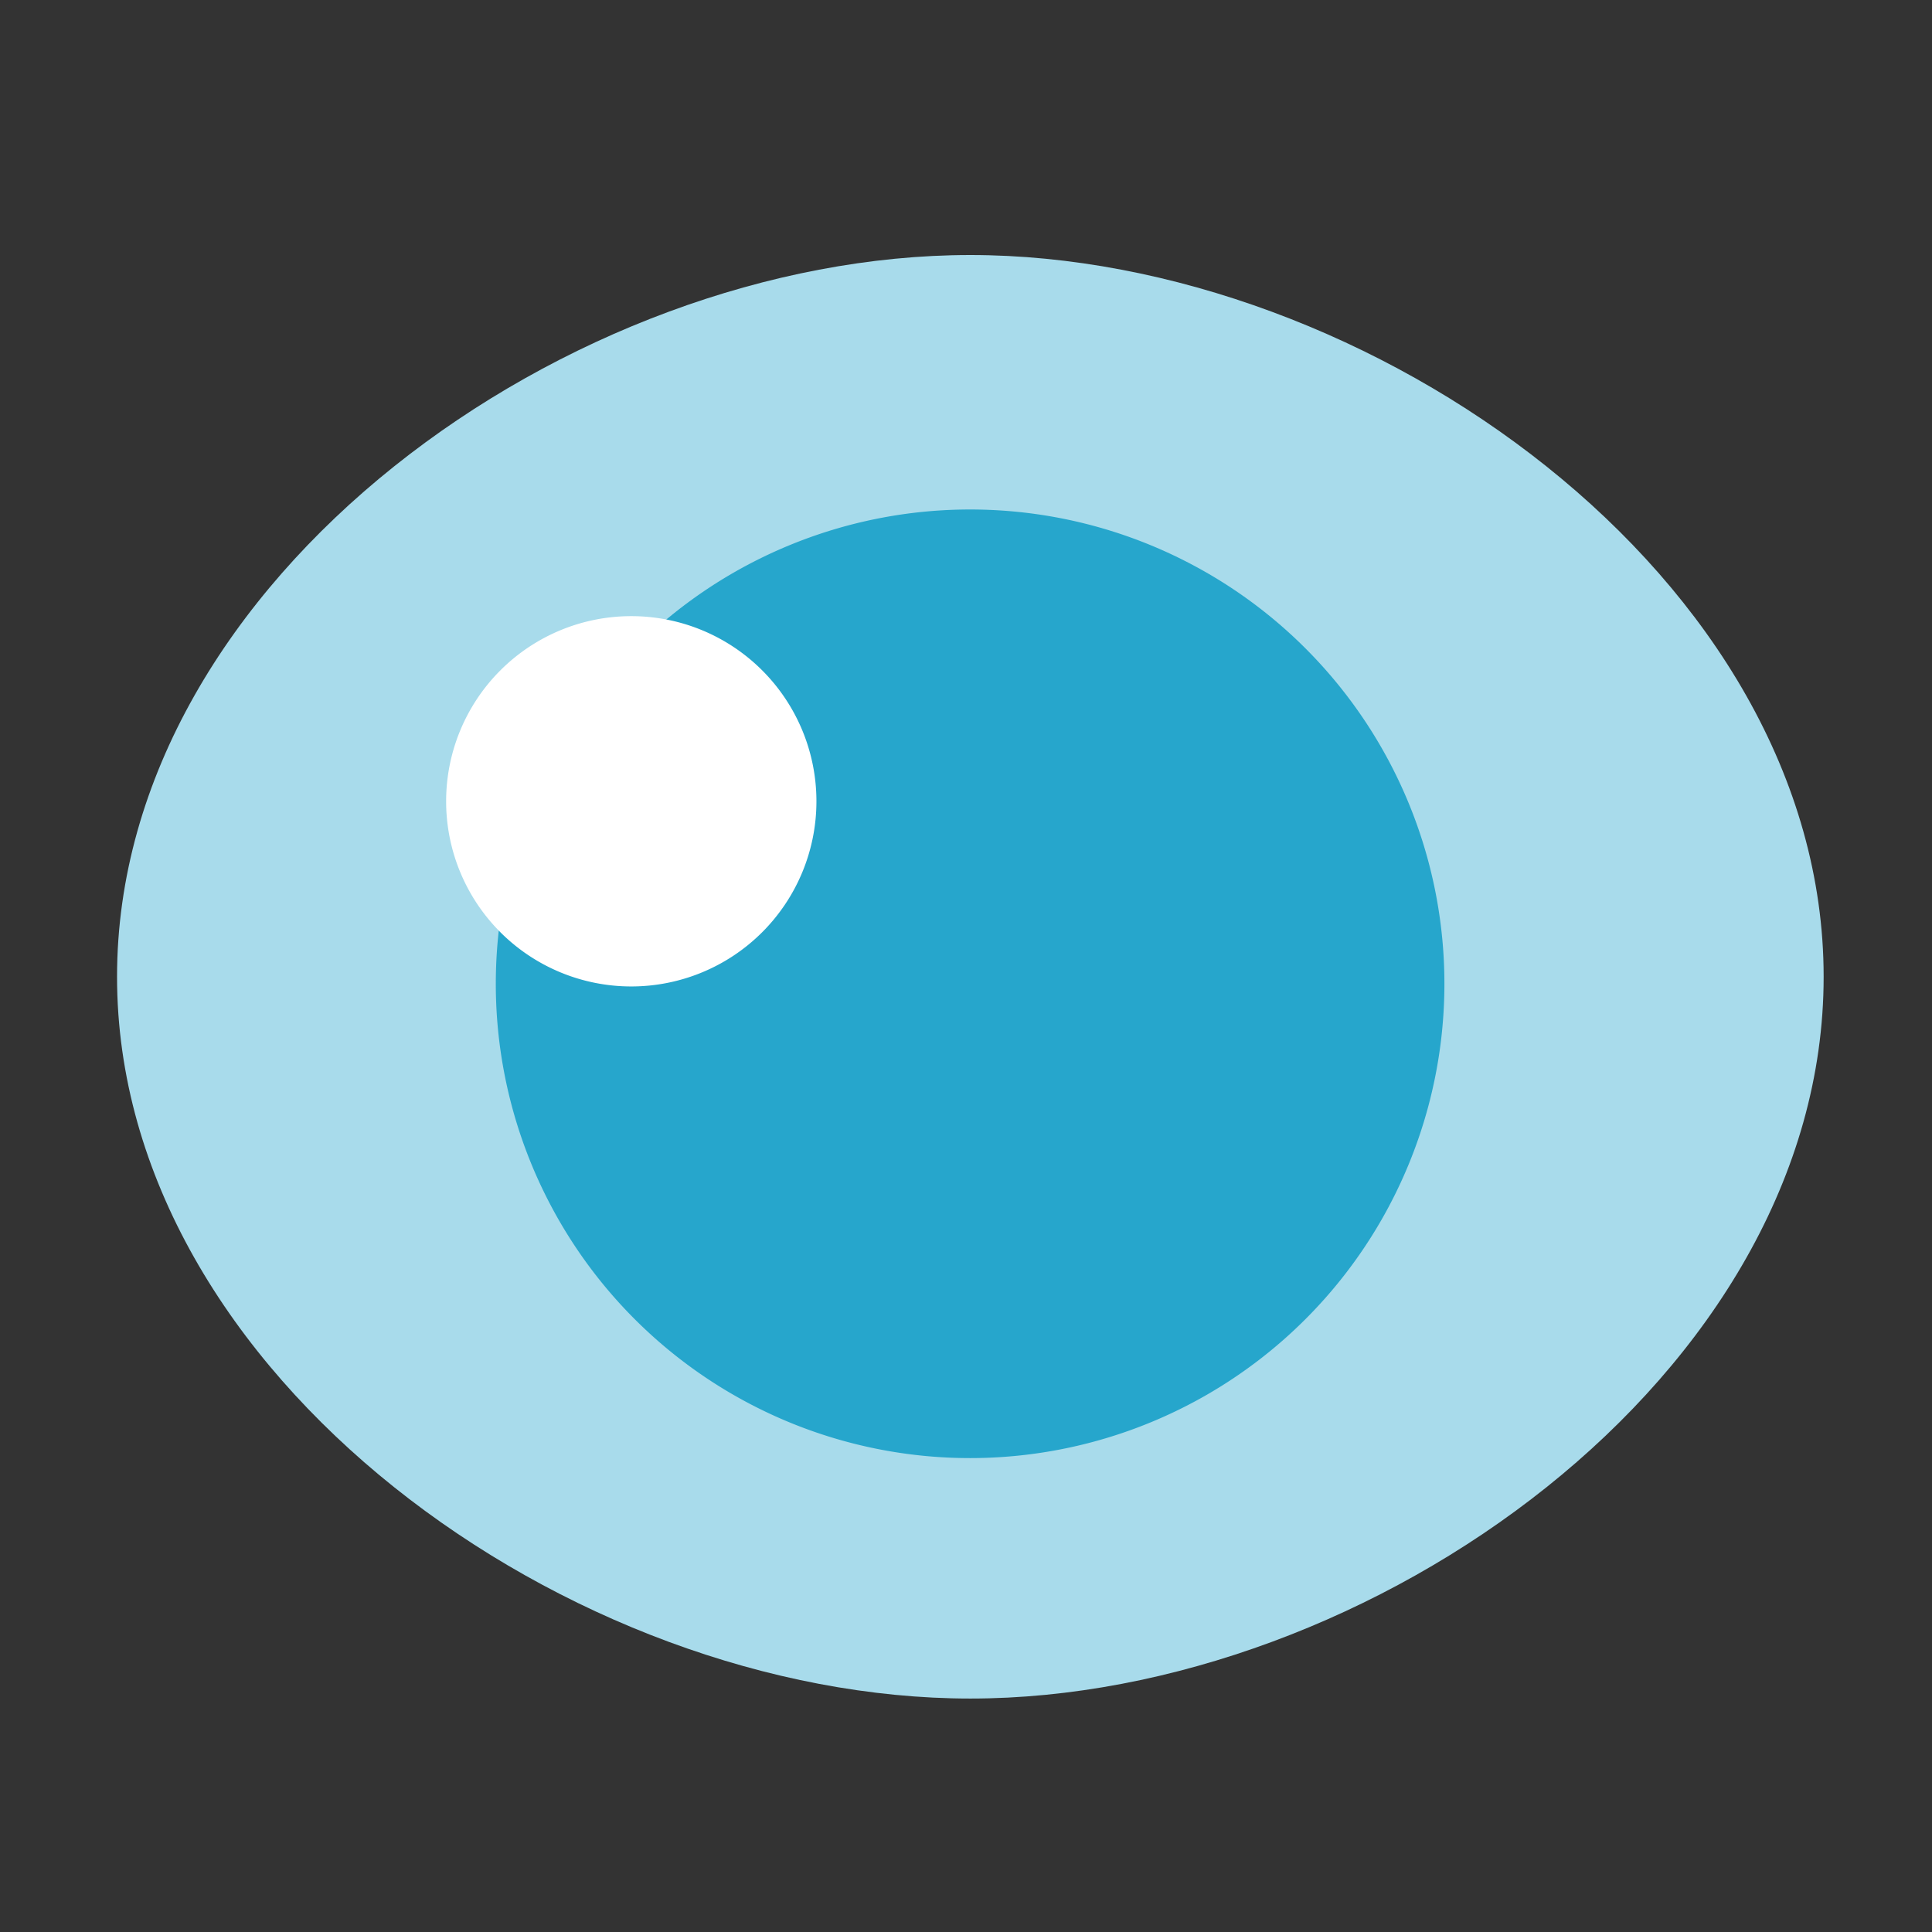 <svg xmlns="http://www.w3.org/2000/svg" width="24" height="24" viewBox="0 0 24 24">
    <rect x="0" y="0" width="24" height="24" fill="#333333" stroke="none"/>
    <g data-name="그룹 19513">
        <path data-name="사각형 22017" style="fill:transparent" d="M0 0h24v24H0z"/>
    </g>
    <g data-name="그룹 19542">
        <path data-name="패스 16611" d="M9.6 0c4.952 0 10.6 4.014 10.6 8.966s-5.644 8.966-10.6 8.966S-1 13.918-1 8.966 4.644 0 9.6 0z" transform="translate(2.454 3.168)" style="fill:#a8dbeb"/>
        <path data-name="패스 16610" d="M207.057 247.268a5.892 5.892 0 1 0-5.893 5.893 5.893 5.893 0 0 0 5.893-5.893" transform="translate(-189.114 -235.048)" style="fill:#26a6cc"/>
        <path data-name="패스 16609" d="M194.487 241.648a2.3 2.3 0 1 0-2.3 2.3 2.3 2.3 0 0 0 2.3-2.3" transform="translate(-184.345 -231.694)" style="fill:#fff"/>
    </g>
</svg>
